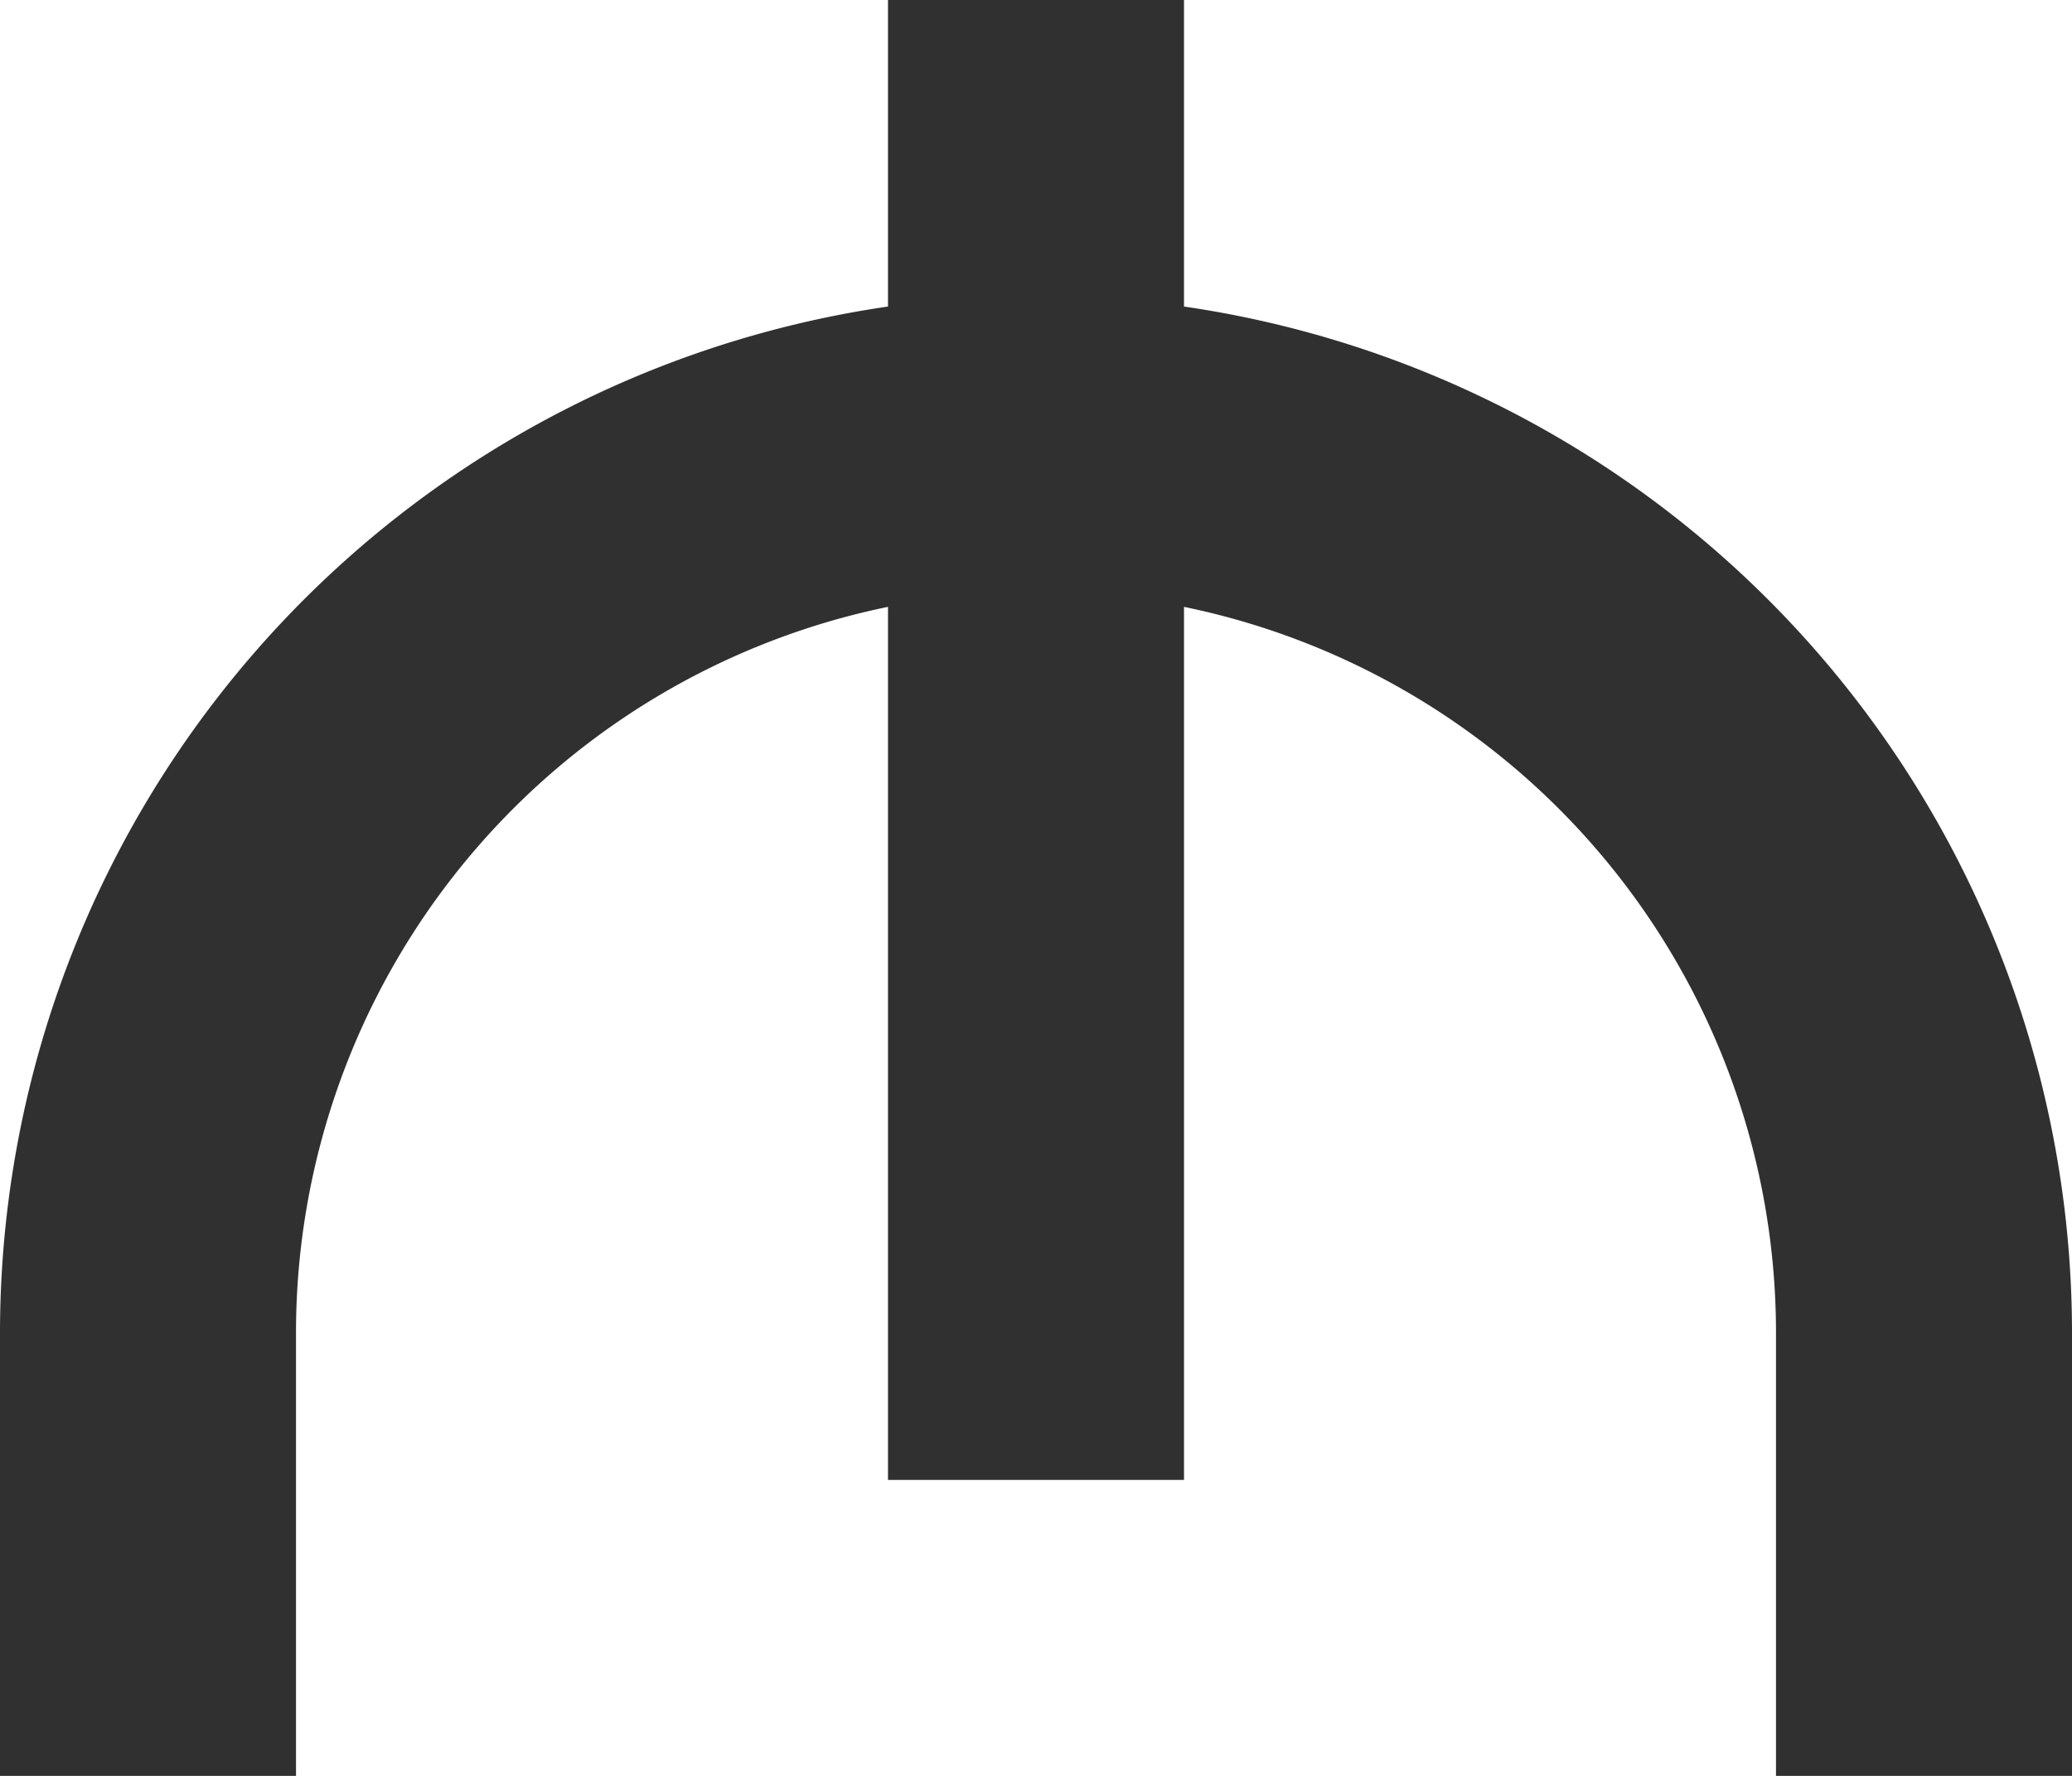<svg xmlns="http://www.w3.org/2000/svg" width="21" height="18" viewBox="0 0 21 18">
  <path id="Path_3989" data-name="Path 3989" d="M163,154.107V151h-3v3.107a10.516,10.516,0,0,0-9,10.393V169h3v-4.5a7.513,7.513,0,0,1,6-7.349V166h3v-8.849a7.513,7.513,0,0,1,6,7.349V169h3v-4.5A10.516,10.516,0,0,0,163,154.107Z" transform="translate(-151 -151)" fill="#303030"/>
</svg>
